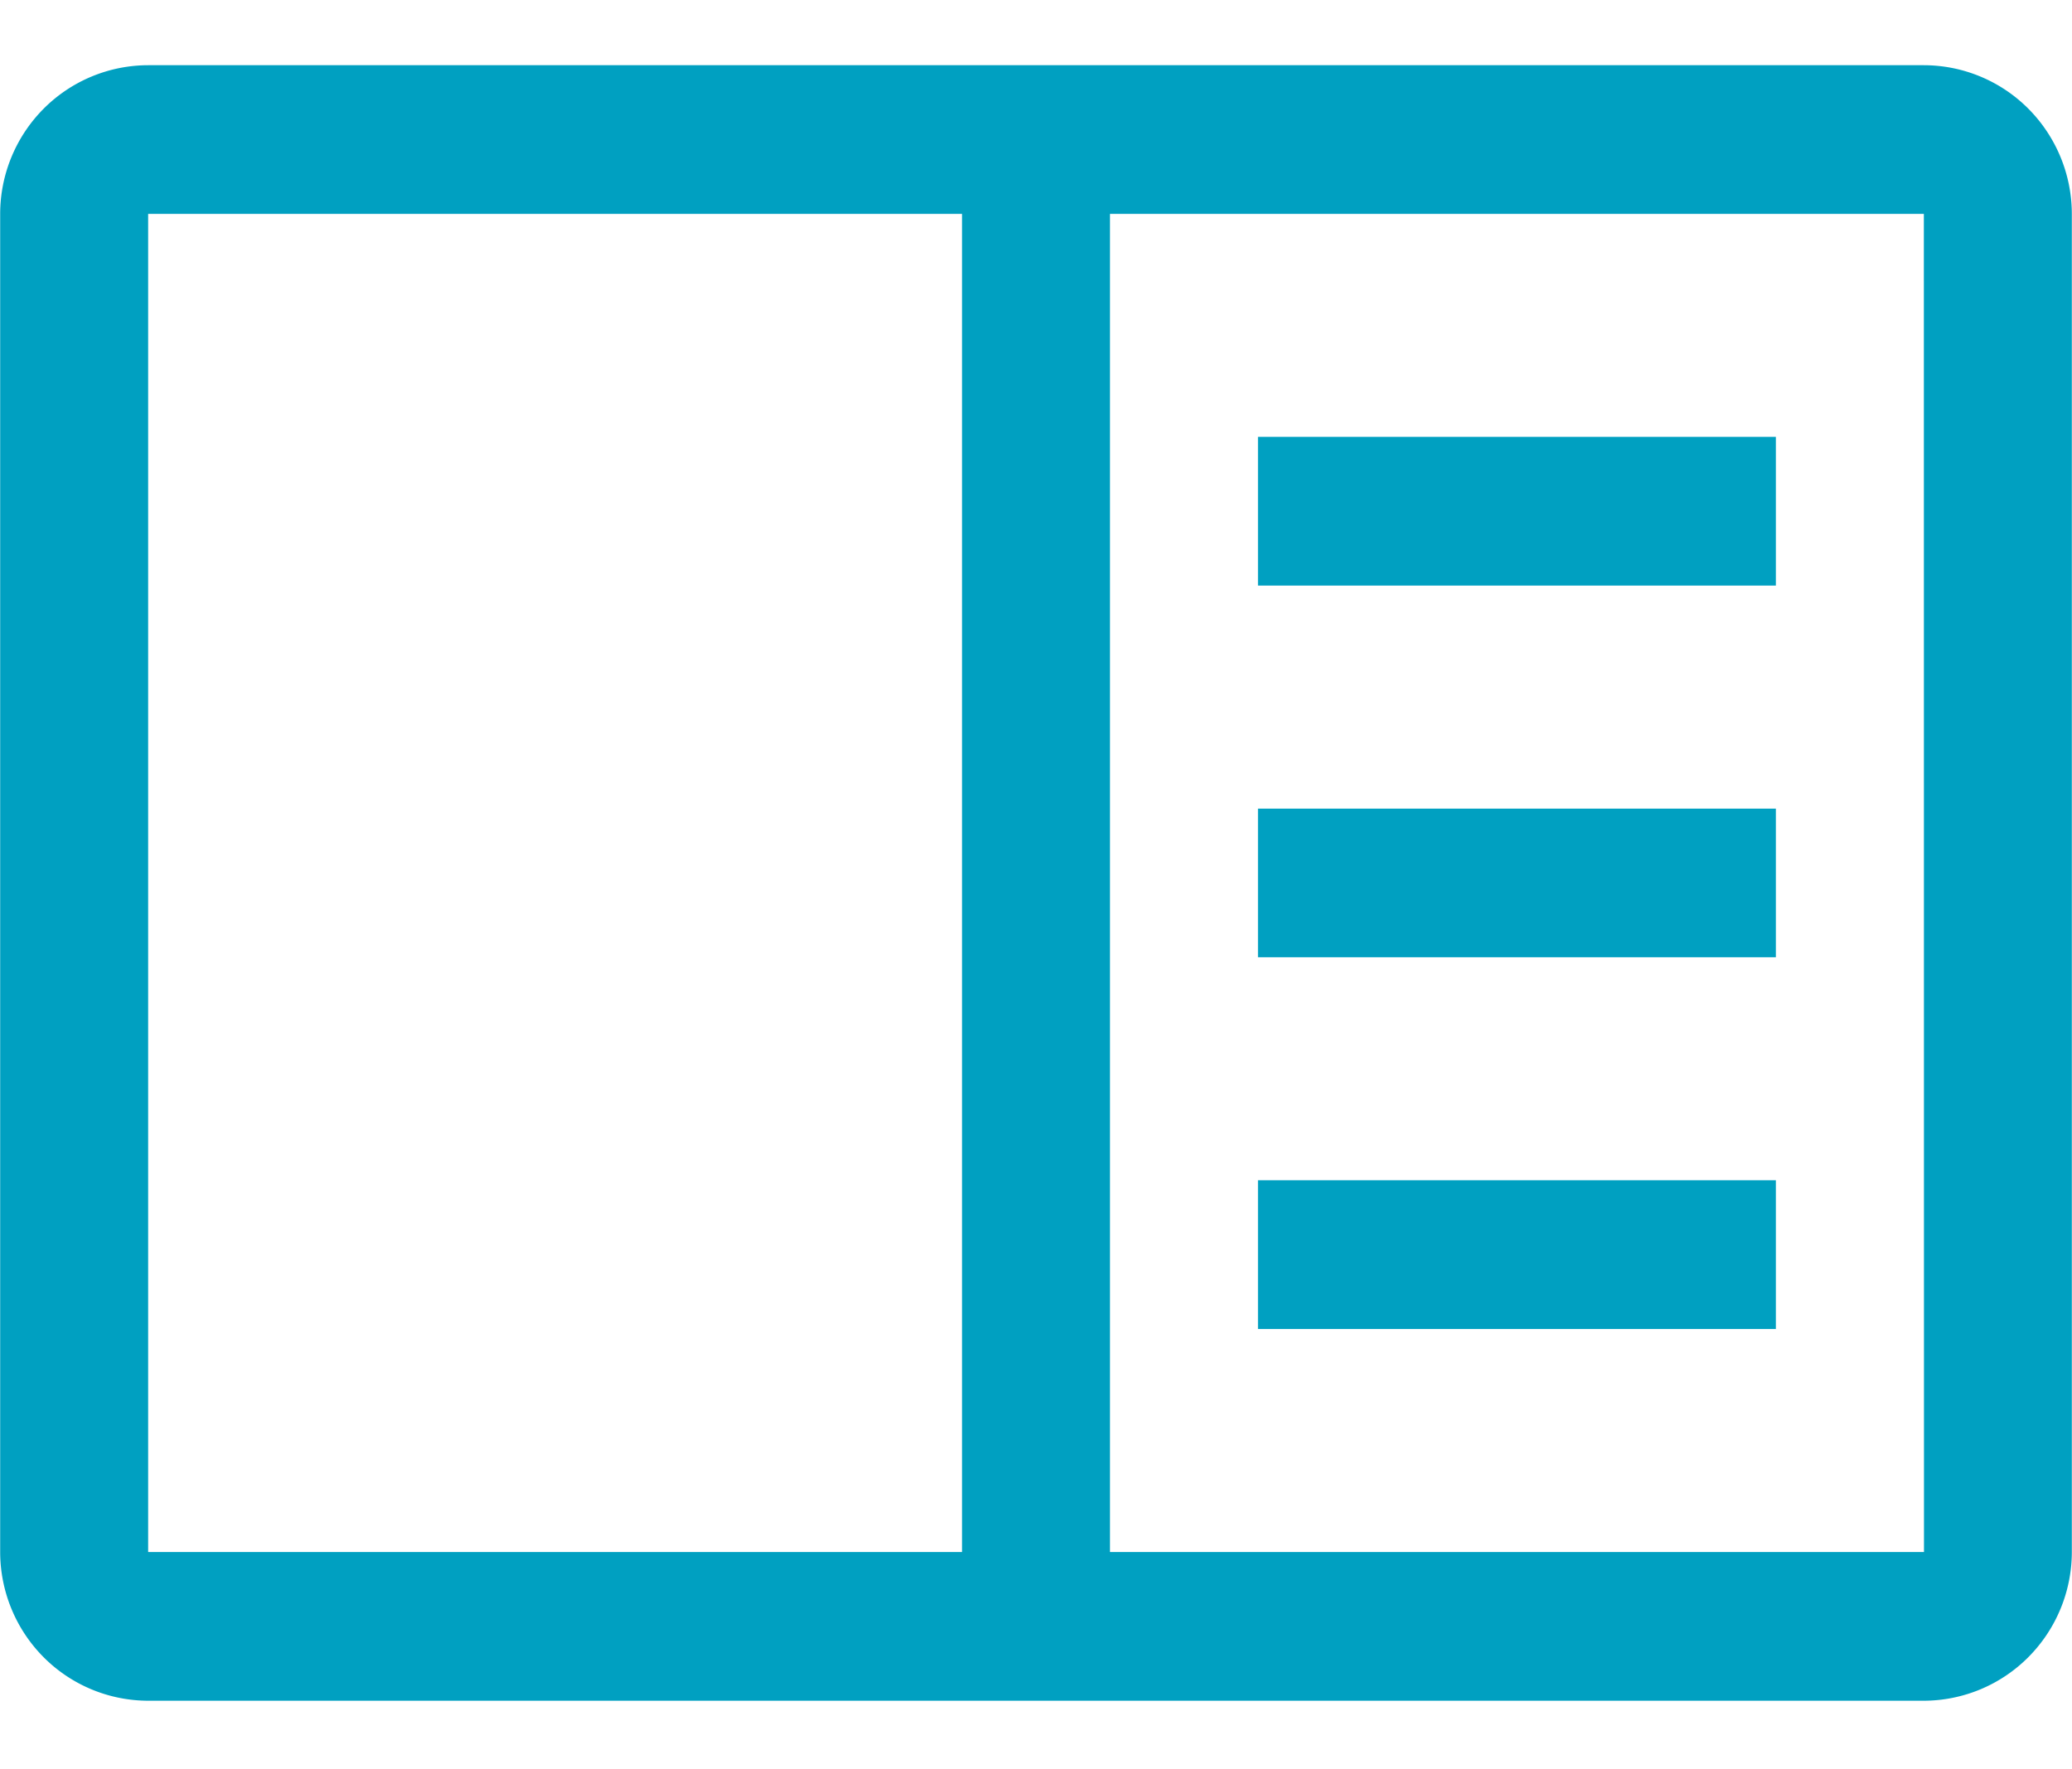 <svg width="48" height="41" viewBox="0 0 48 38" fill="none" xmlns="http://www.w3.org/2000/svg"><g clip-path="url(#clip0)" fill="#00A0C1"><path d="M29.142 8.624H41.14v3.445H29.142V8.624zm0 8.614H41.14v3.445H29.142v-3.445zm0 8.612H41.14v3.446H29.142V25.85z"/><path d="M44.568.011H3.432a3.423 3.423 0 00-2.423 1.01A3.458 3.458 0 00.004 3.456v31.008c.001.914.363 1.79 1.005 2.436a3.423 3.423 0 002.423 1.01h41.136a3.425 3.425 0 002.422-1.011 3.459 3.459 0 001.006-2.435V3.456a3.461 3.461 0 00-1.005-2.435 3.423 3.423 0 00-2.423-1.01zM3.432 3.456h18.854v31.008H3.432V3.456zm22.282 31.008V3.456h18.854l.003 31.008H25.714z"/></g><defs><clipPath id="clip0"><path fill="#00A0C1" d="M0 0h48v37.92H0z"/></clipPath></defs></svg>